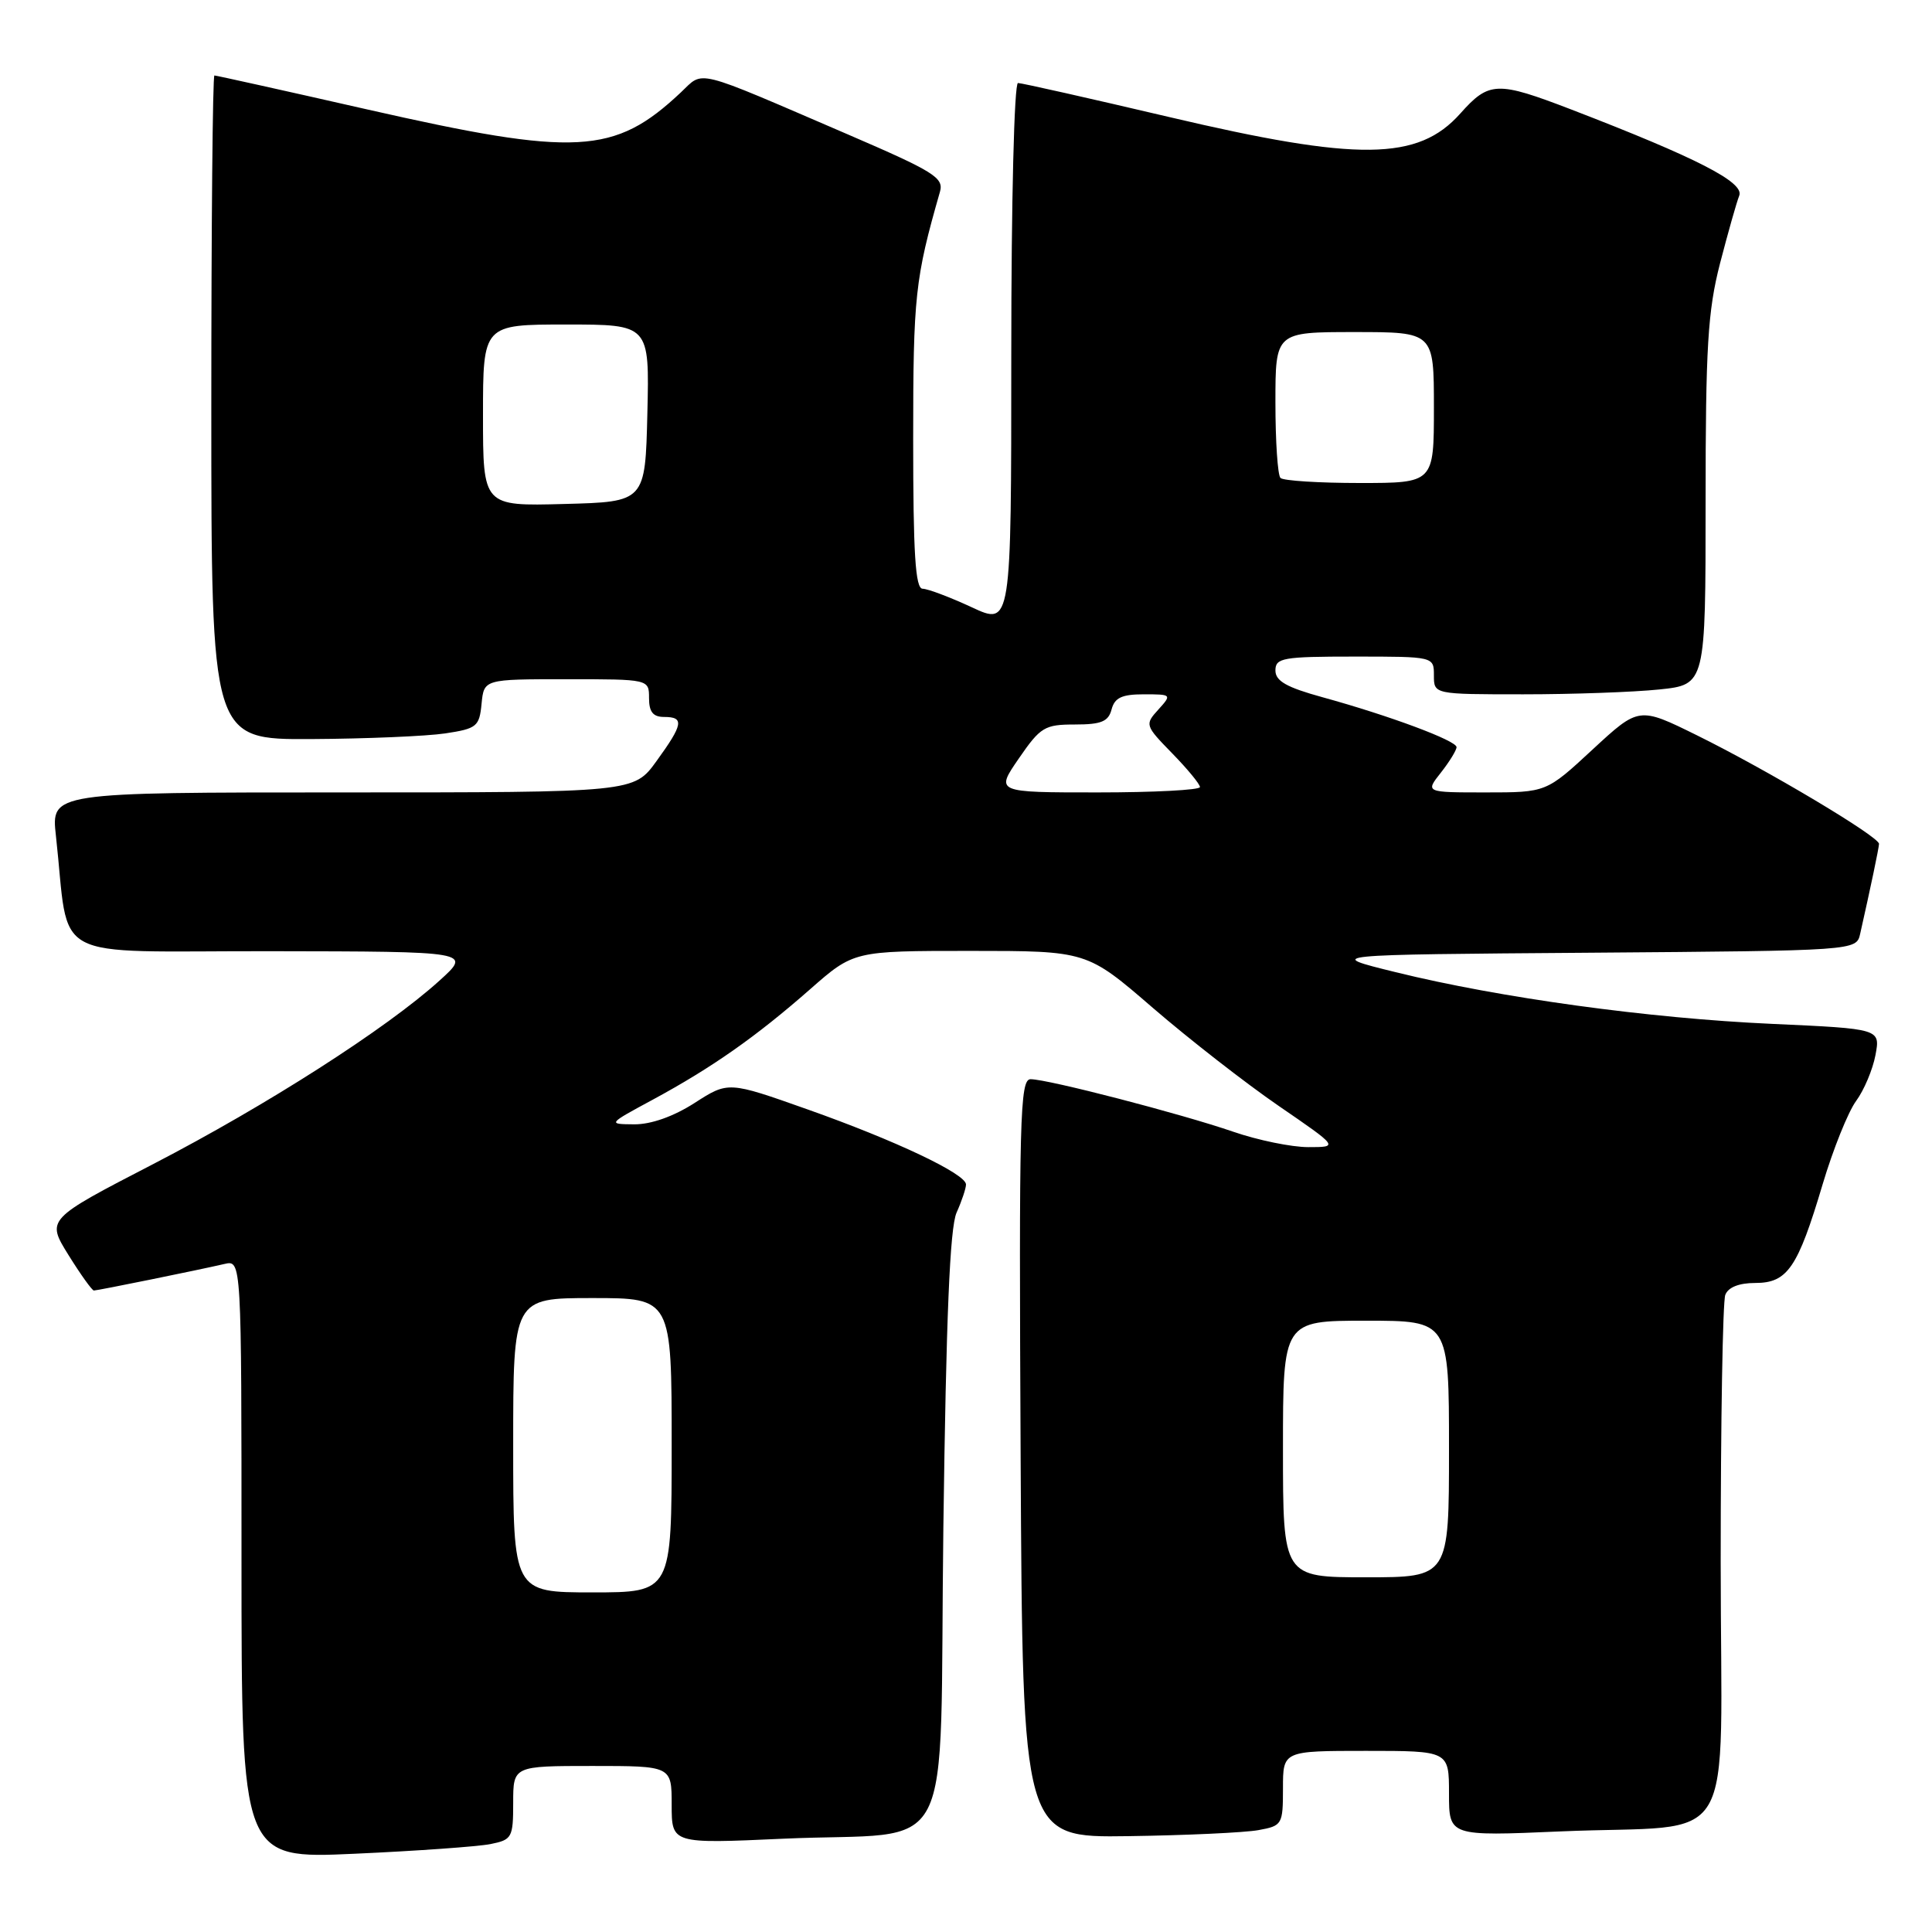 <?xml version="1.0" encoding="UTF-8" standalone="no"?>
<!DOCTYPE svg PUBLIC "-//W3C//DTD SVG 1.1//EN" "http://www.w3.org/Graphics/SVG/1.1/DTD/svg11.dtd" >
<svg xmlns="http://www.w3.org/2000/svg" xmlns:xlink="http://www.w3.org/1999/xlink" version="1.1" viewBox="0 0 256 256">
 <g >
 <path fill="currentColor"
d=" M 64.99 244.35 C 67.84 243.78 68.00 243.50 68.00 238.88 C 68.00 234.00 68.00 234.00 78.50 234.00 C 89.00 234.00 89.00 234.00 89.00 239.15 C 89.00 244.31 89.00 244.31 103.75 243.64 C 127.12 242.58 124.42 247.81 125.00 202.43 C 125.37 174.51 125.86 162.70 126.75 160.68 C 127.44 159.14 128.00 157.46 128.00 156.95 C 128.00 155.55 118.65 151.12 107.00 147.00 C 96.50 143.28 96.50 143.28 92.05 146.14 C 89.25 147.94 86.28 148.99 84.05 148.98 C 80.50 148.95 80.50 148.95 86.50 145.71 C 94.34 141.47 100.18 137.37 107.31 131.11 C 113.12 126.00 113.12 126.00 128.57 126.00 C 144.02 126.00 144.02 126.00 152.76 133.55 C 157.57 137.70 165.08 143.55 169.45 146.55 C 177.39 152.00 177.39 152.00 173.35 152.00 C 171.13 152.00 166.66 151.08 163.41 149.96 C 156.50 147.58 138.85 143.00 136.56 143.00 C 135.14 143.00 135.01 148.04 135.24 193.25 C 135.50 243.50 135.50 243.50 149.50 243.30 C 157.20 243.19 164.96 242.83 166.75 242.50 C 169.90 241.93 170.00 241.76 170.00 236.95 C 170.00 232.00 170.00 232.00 181.00 232.00 C 192.00 232.00 192.00 232.00 192.00 237.66 C 192.00 243.31 192.00 243.31 206.80 242.67 C 230.73 241.64 228.00 246.23 228.00 206.96 C 228.00 188.37 228.27 172.45 228.61 171.58 C 228.99 170.57 230.43 170.00 232.58 170.00 C 236.85 170.00 238.21 168.01 241.51 156.92 C 242.89 152.29 244.89 147.32 245.94 145.89 C 247.00 144.45 248.15 141.71 248.51 139.80 C 249.16 136.32 249.16 136.32 234.83 135.67 C 218.53 134.94 198.77 132.23 184.94 128.82 C 175.50 126.50 175.50 126.50 210.73 126.24 C 245.97 125.97 245.97 125.97 246.48 123.74 C 247.87 117.58 248.95 112.43 248.98 111.82 C 249.01 110.87 234.14 102.01 224.83 97.42 C 217.16 93.64 217.16 93.64 211.02 99.32 C 204.89 105.00 204.89 105.00 196.87 105.00 C 188.85 105.00 188.85 105.00 190.93 102.37 C 192.07 100.92 193.00 99.40 193.00 99.00 C 193.00 98.14 184.11 94.83 175.25 92.39 C 170.48 91.08 169.00 90.24 169.00 88.84 C 169.00 87.17 169.98 87.00 179.50 87.00 C 190.00 87.00 190.00 87.00 190.00 89.50 C 190.00 92.00 190.00 92.00 201.85 92.00 C 208.37 92.00 216.47 91.71 219.85 91.36 C 226.00 90.72 226.00 90.72 226.00 66.52 C 226.00 45.93 226.29 41.22 227.91 34.91 C 228.97 30.83 230.11 26.79 230.46 25.92 C 231.16 24.16 224.85 20.92 208.23 14.52 C 198.37 10.73 197.31 10.76 193.49 15.05 C 187.90 21.32 179.99 21.41 154.89 15.50 C 144.38 13.03 135.38 11.00 134.89 11.00 C 134.39 11.00 134.00 26.56 134.00 46.95 C 134.00 82.91 134.00 82.91 128.75 80.46 C 125.86 79.12 122.94 78.02 122.25 78.01 C 121.29 78.00 121.00 73.37 121.00 58.21 C 121.00 39.21 121.25 36.92 124.55 25.41 C 125.08 23.55 123.78 22.74 112.32 17.80 C 91.64 8.90 93.33 9.32 90.20 12.26 C 81.42 20.51 76.38 20.79 48.66 14.50 C 37.75 12.02 28.63 10.00 28.41 10.00 C 28.18 10.00 28.00 29.80 28.00 54.00 C 28.00 98.00 28.00 98.00 41.25 97.93 C 48.54 97.89 56.52 97.55 59.00 97.18 C 63.18 96.55 63.52 96.27 63.81 93.25 C 64.13 90.00 64.13 90.00 75.06 90.00 C 86.00 90.00 86.00 90.00 86.00 92.50 C 86.00 94.33 86.53 95.00 88.00 95.00 C 90.70 95.00 90.53 95.97 86.99 100.85 C 83.99 105.00 83.99 105.00 45.38 105.00 C 6.77 105.00 6.77 105.00 7.41 110.75 C 9.30 127.80 5.94 126.00 35.84 126.04 C 62.50 126.08 62.50 126.08 58.23 129.94 C 51.22 136.29 35.38 146.43 20.31 154.24 C 6.14 161.57 6.14 161.57 9.07 166.29 C 10.68 168.88 12.20 171.00 12.44 171.00 C 12.93 171.00 26.31 168.28 29.75 167.48 C 32.00 166.96 32.00 166.96 32.00 206.63 C 32.00 246.31 32.00 246.31 46.99 245.63 C 55.23 245.26 63.33 244.68 64.99 244.35 Z  M 68.00 191.50 C 68.00 172.00 68.00 172.00 78.50 172.00 C 89.00 172.00 89.00 172.00 89.00 191.50 C 89.00 211.00 89.00 211.00 78.50 211.00 C 68.00 211.00 68.00 211.00 68.00 191.50 Z  M 170.00 192.00 C 170.00 175.00 170.00 175.00 181.00 175.00 C 192.00 175.00 192.00 175.00 192.00 192.00 C 192.00 209.00 192.00 209.00 181.00 209.00 C 170.00 209.00 170.00 209.00 170.00 192.00 Z  M 135.00 100.50 C 137.87 96.33 138.42 96.00 142.43 96.00 C 145.93 96.00 146.87 95.61 147.29 94.00 C 147.70 92.45 148.65 92.00 151.56 92.00 C 155.26 92.00 155.29 92.03 153.48 94.03 C 151.68 96.01 151.72 96.13 155.32 99.82 C 157.34 101.89 159.00 103.90 159.00 104.29 C 159.00 104.68 152.90 105.00 145.45 105.00 C 131.90 105.00 131.90 105.00 135.00 100.50 Z  M 64.00 55.03 C 64.00 43.00 64.00 43.00 75.03 43.00 C 86.06 43.00 86.06 43.00 85.78 54.75 C 85.50 66.50 85.50 66.50 74.75 66.78 C 64.00 67.07 64.00 67.07 64.00 55.03 Z  M 169.67 63.33 C 169.30 62.97 169.00 58.47 169.00 53.33 C 169.00 44.00 169.00 44.00 179.50 44.00 C 190.00 44.00 190.00 44.00 190.00 54.00 C 190.00 64.00 190.00 64.00 180.17 64.00 C 174.76 64.00 170.03 63.70 169.67 63.33 Z "/>
</g>
</svg>